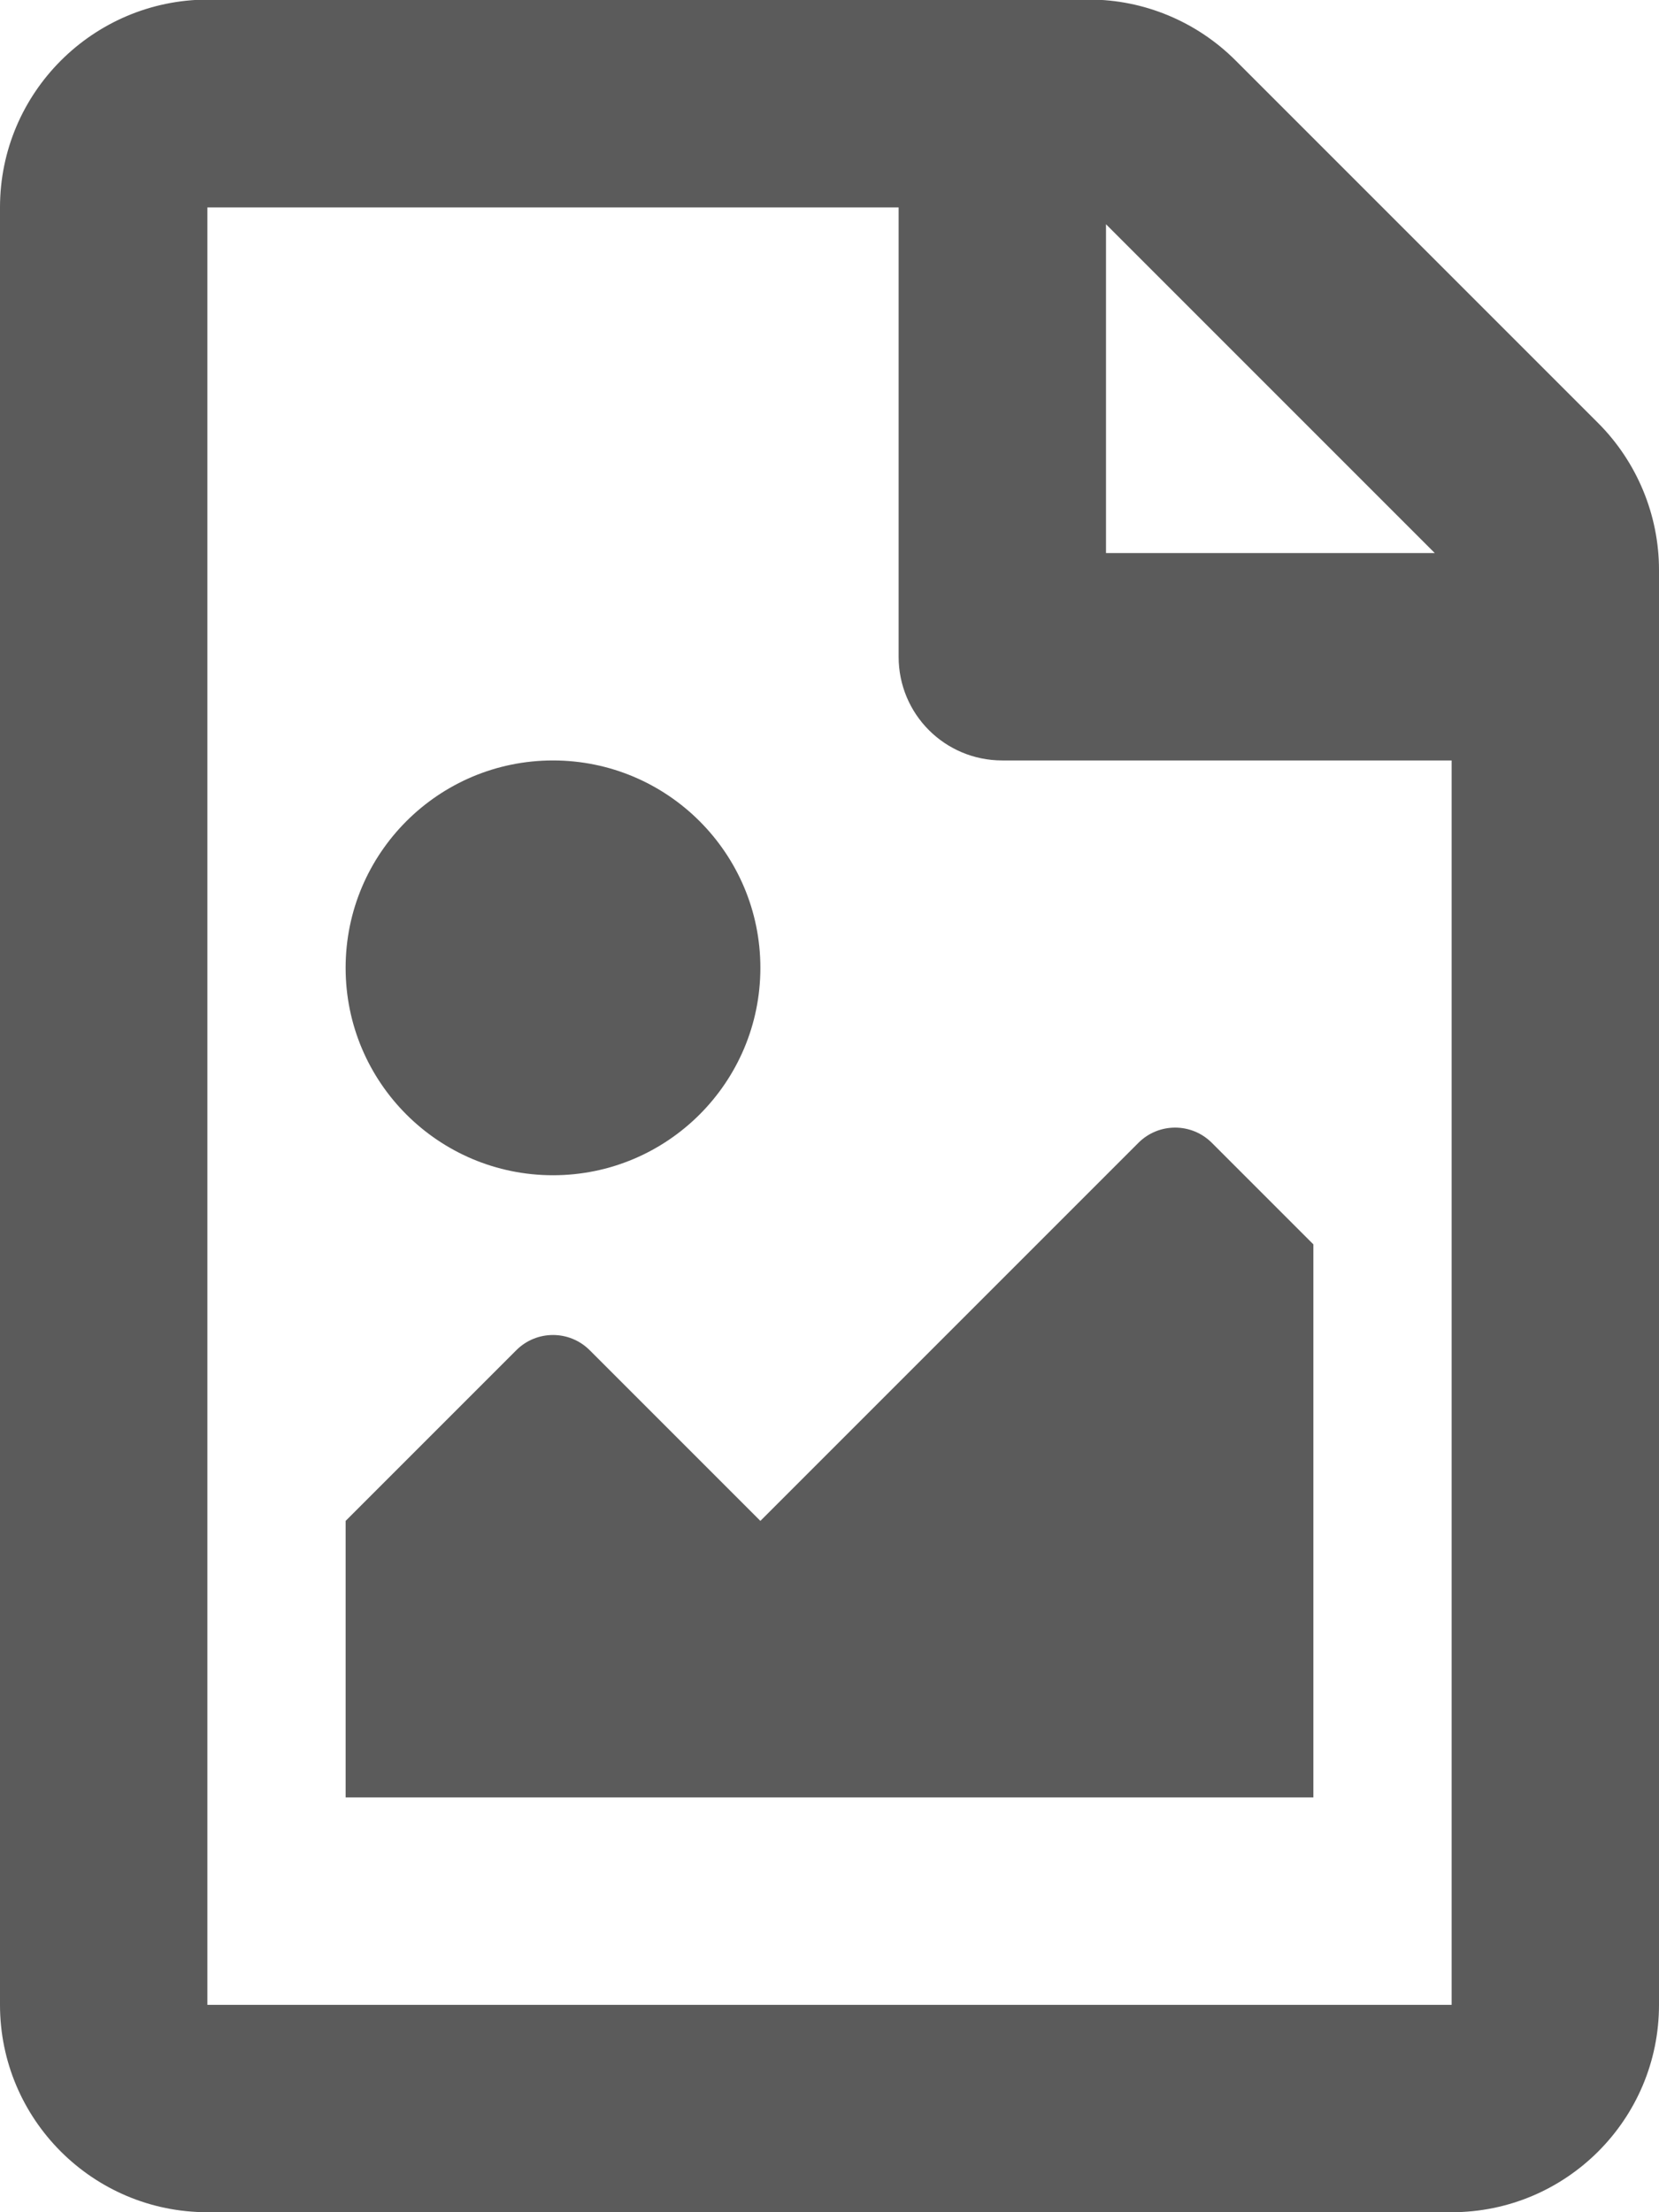 <svg width="384" height="512" xmlns="http://www.w3.org/2000/svg" role="img" class="svg-inline--fa fa-file-image fa-w-12" data-icon="file-image" data-prefix="far" focusable="false" aria-hidden="true">

 <g>
  <title>Layer 1</title>
  <path id="svg_1" d="m369.9,97.9l-83.9,-83.9c-9,-9 -21.2,-14.1 -33.9,-14.1l-204.1,0c-26.5,0.1 -48,21.6 -48,48.1l0,416c0,26.5 21.5,48 48,48l288,0c26.5,0 48,-21.5 48,-48l0,-332.1c0,-12.7 -5.1,-25 -14.1,-34zm-37.8,30.1l-76.1,0l0,-76.1l76.1,76.1zm-284.1,336l0,-416l160,0l0,104c0,13.3 10.7,24 24,24l104,0l0,288l-288,0zm32,-48l224,0l0,-128l-23.5,-23.5c-4.7,-4.7 -12.3,-4.7 -17,0l-87.5,87.5l-39.5,-39.5c-4.7,-4.7 -12.3,-4.7 -17,0l-39.5,39.5l0,64zm48,-240c-26.5,0 -48,21.5 -48,48s21.5,48 48,48s48,-21.5 48,-48s-21.5,-48 -48,-48z" fill="#5b5b5b"/>
 </g>
</svg>